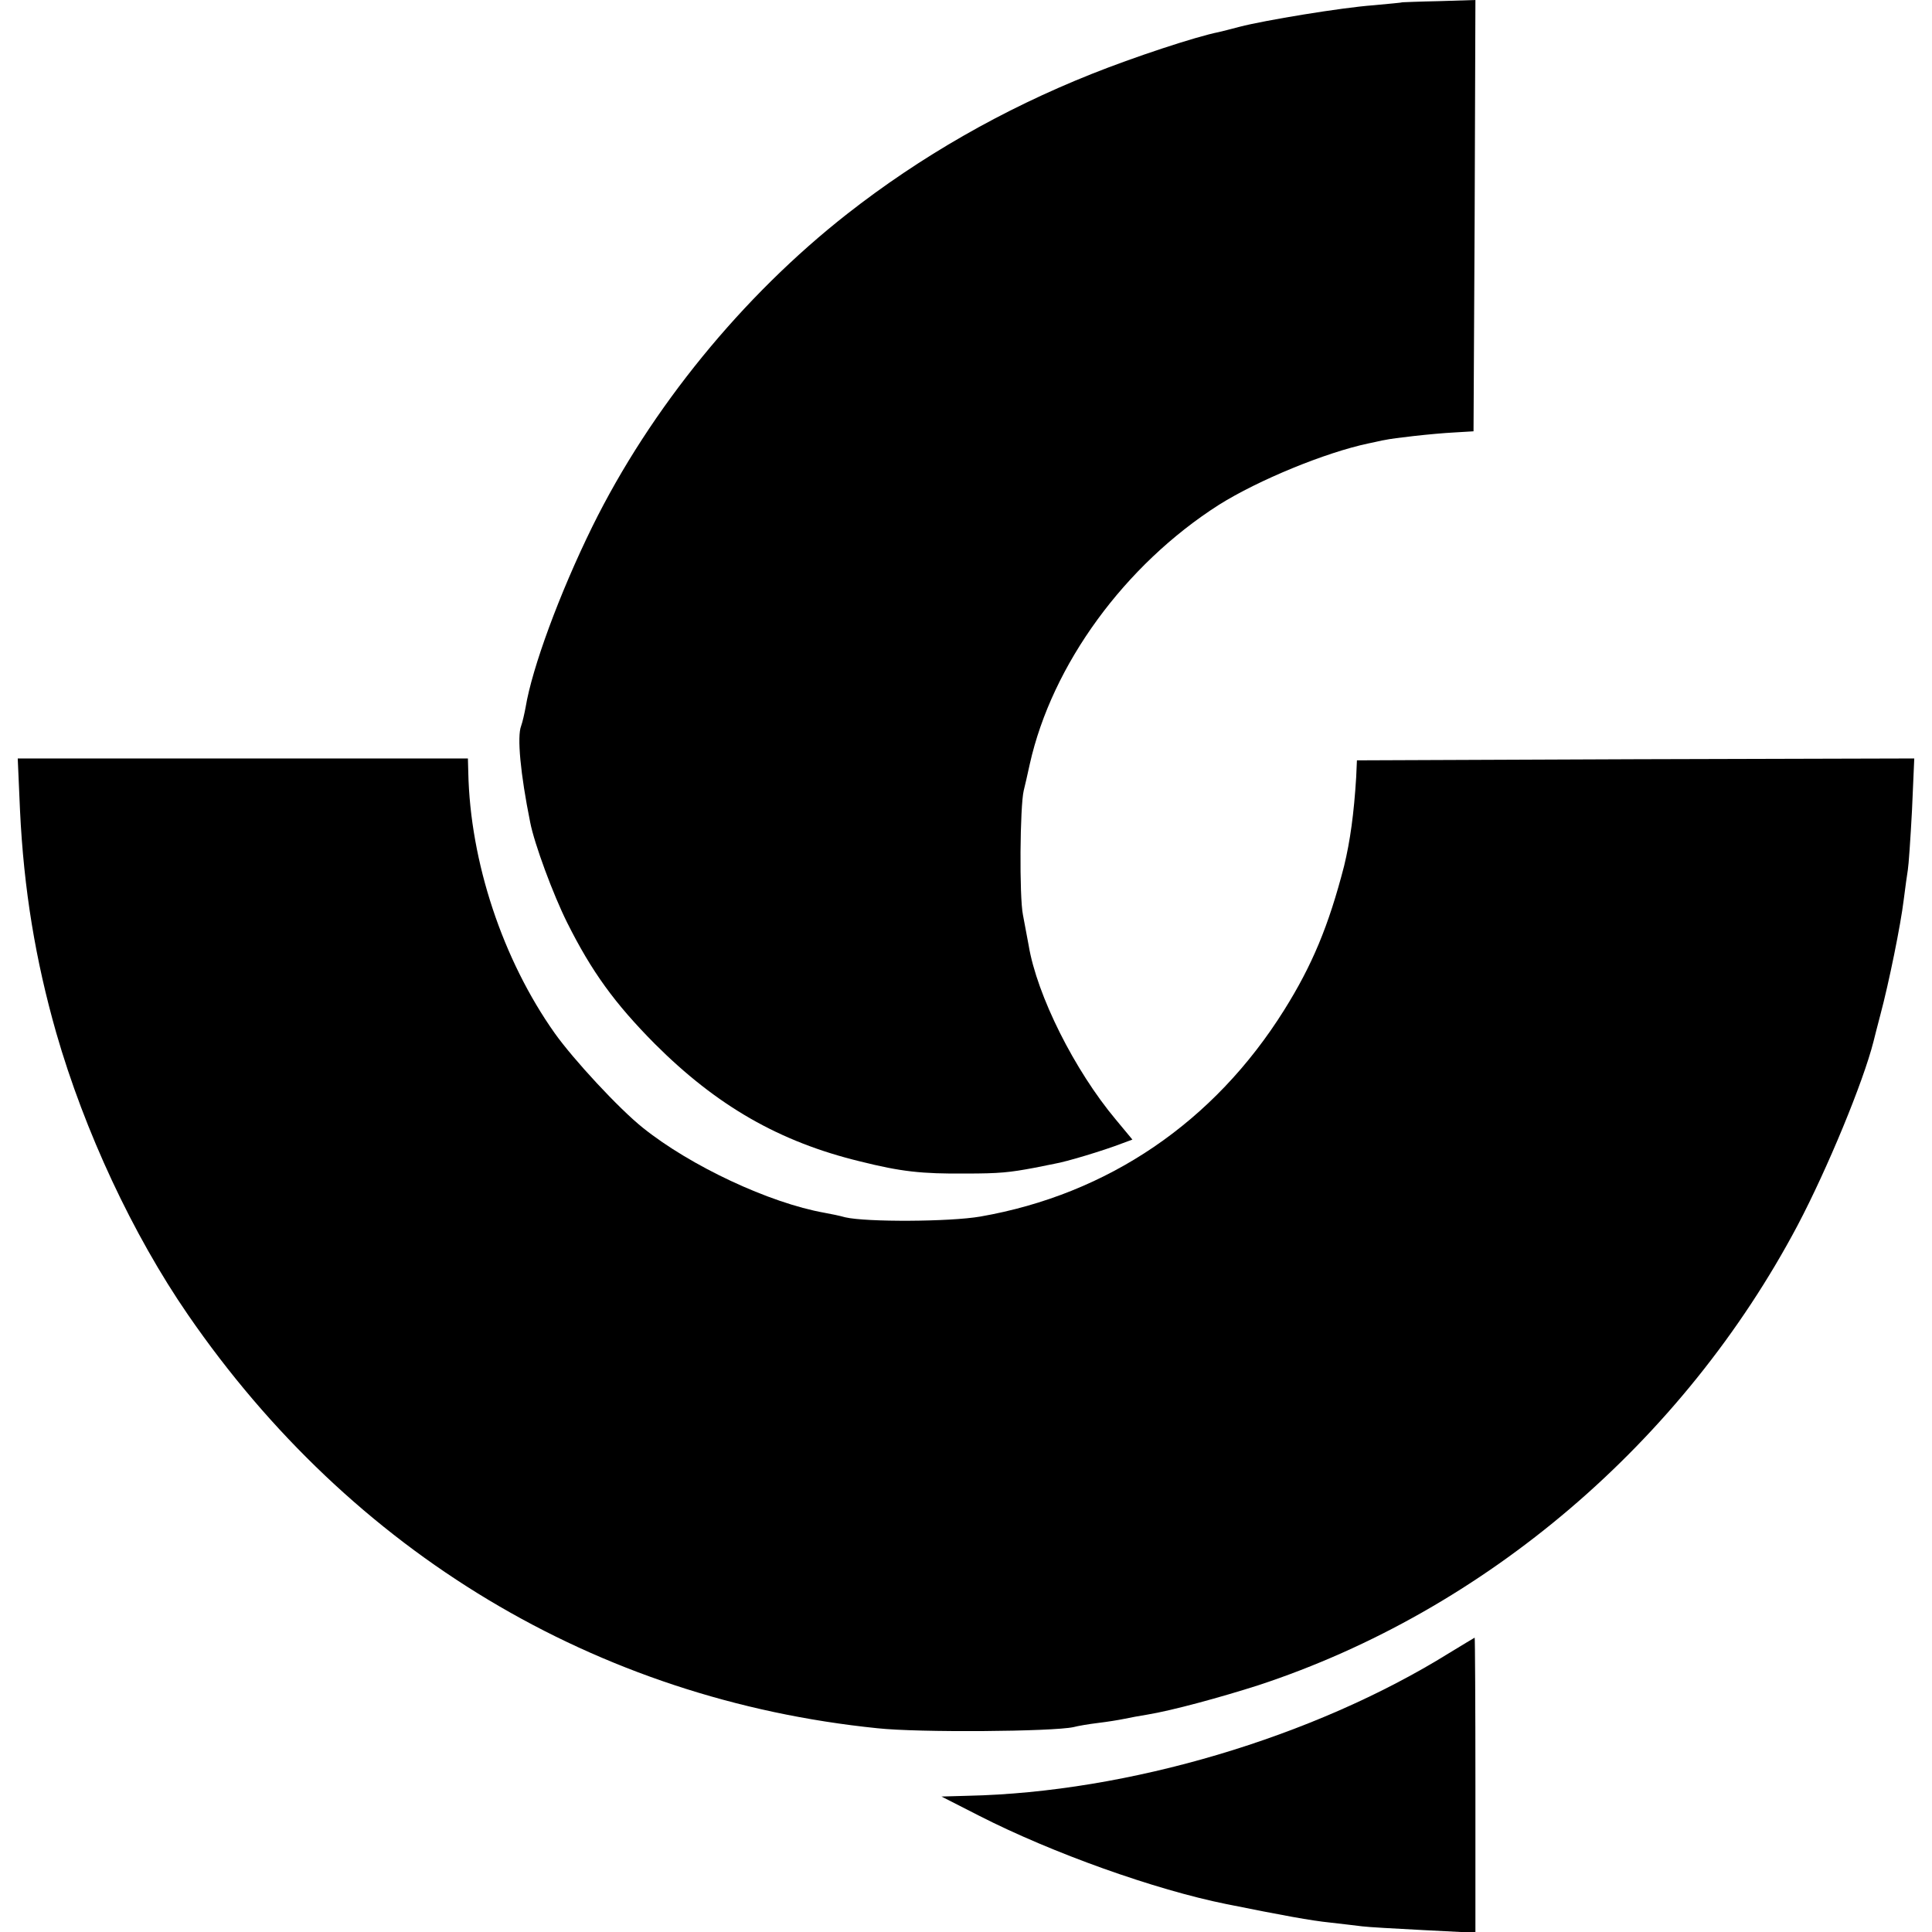<?xml version="1.0" standalone="no"?>
<!DOCTYPE svg PUBLIC "-//W3C//DTD SVG 20010904//EN"
 "http://www.w3.org/TR/2001/REC-SVG-20010904/DTD/svg10.dtd">
<svg version="1.0" xmlns="http://www.w3.org/2000/svg"
 width="512pt" height="512pt" viewBox="0 0 512 512"
 preserveAspectRatio="xMidYMid meet">
<g transform="translate(0,512) scale(0.1,-0.1)"
fill="#000000" stroke="none">
<path d="M3717 5114 c-1 -1 -36 -4 -78 -8 -83 -6 -289 -40 -354 -57 -22 -6
-47 -12 -55 -14 -61 -12 -227 -67 -337 -111 -236 -94 -454 -219 -648 -371
-278 -218 -521 -516 -675 -828 -88 -179 -160 -376 -177 -479 -3 -16 -8 -39
-12 -50 -11 -28 -2 -126 24 -255 11 -57 61 -192 98 -266 65 -130 126 -214 232
-321 164 -164 330 -260 545 -312 108 -27 162 -33 280 -32 89 0 116 3 180 15
14 3 39 8 55 11 30 5 127 34 179 54 l27 10 -44 53 c-109 130 -209 329 -231
462 -3 17 -10 53 -15 80 -10 48 -8 289 2 330 3 11 10 43 16 70 59 264 252 528
501 687 105 66 283 139 397 163 16 3 35 8 43 9 22 5 127 17 185 20 l50 3 3
571 2 572 -96 -3 c-52 -1 -96 -3 -97 -3z"/>
<path d="M53 2973 c10 -210 41 -397 96 -590 75 -261 203 -535 349 -747 434
-631 1082 -1020 1827 -1096 110 -12 465 -9 520 3 11 3 40 8 65 11 25 3 56 8
70 11 14 3 41 8 60 11 67 11 195 46 295 78 602 198 1125 645 1429 1219 79 150
174 380 201 487 2 8 10 40 18 70 23 86 54 239 62 305 4 32 9 68 11 80 2 11 7
82 11 158 l6 137 -738 -2 -739 -3 -2 -45 c-6 -97 -16 -169 -32 -235 -41 -159
-85 -264 -159 -382 -186 -297 -467 -488 -805 -547 -81 -14 -302 -15 -358 -2
-14 4 -38 9 -55 12 -146 26 -355 124 -481 225 -64 51 -185 182 -234 251 -138
195 -224 454 -229 691 l-1 37 -597 0 -596 0 6 -137z"/>
<path d="M3840 739 c-359 -223 -851 -369 -1275 -378 l-70 -2 100 -51 c194 -99
466 -196 655 -234 149 -30 225 -44 275 -49 33 -4 71 -8 85 -10 14 -2 87 -6
163 -10 l137 -7 0 391 c0 215 -1 391 -2 391 -2 -1 -32 -19 -68 -41z"/>
</g>
</svg>
